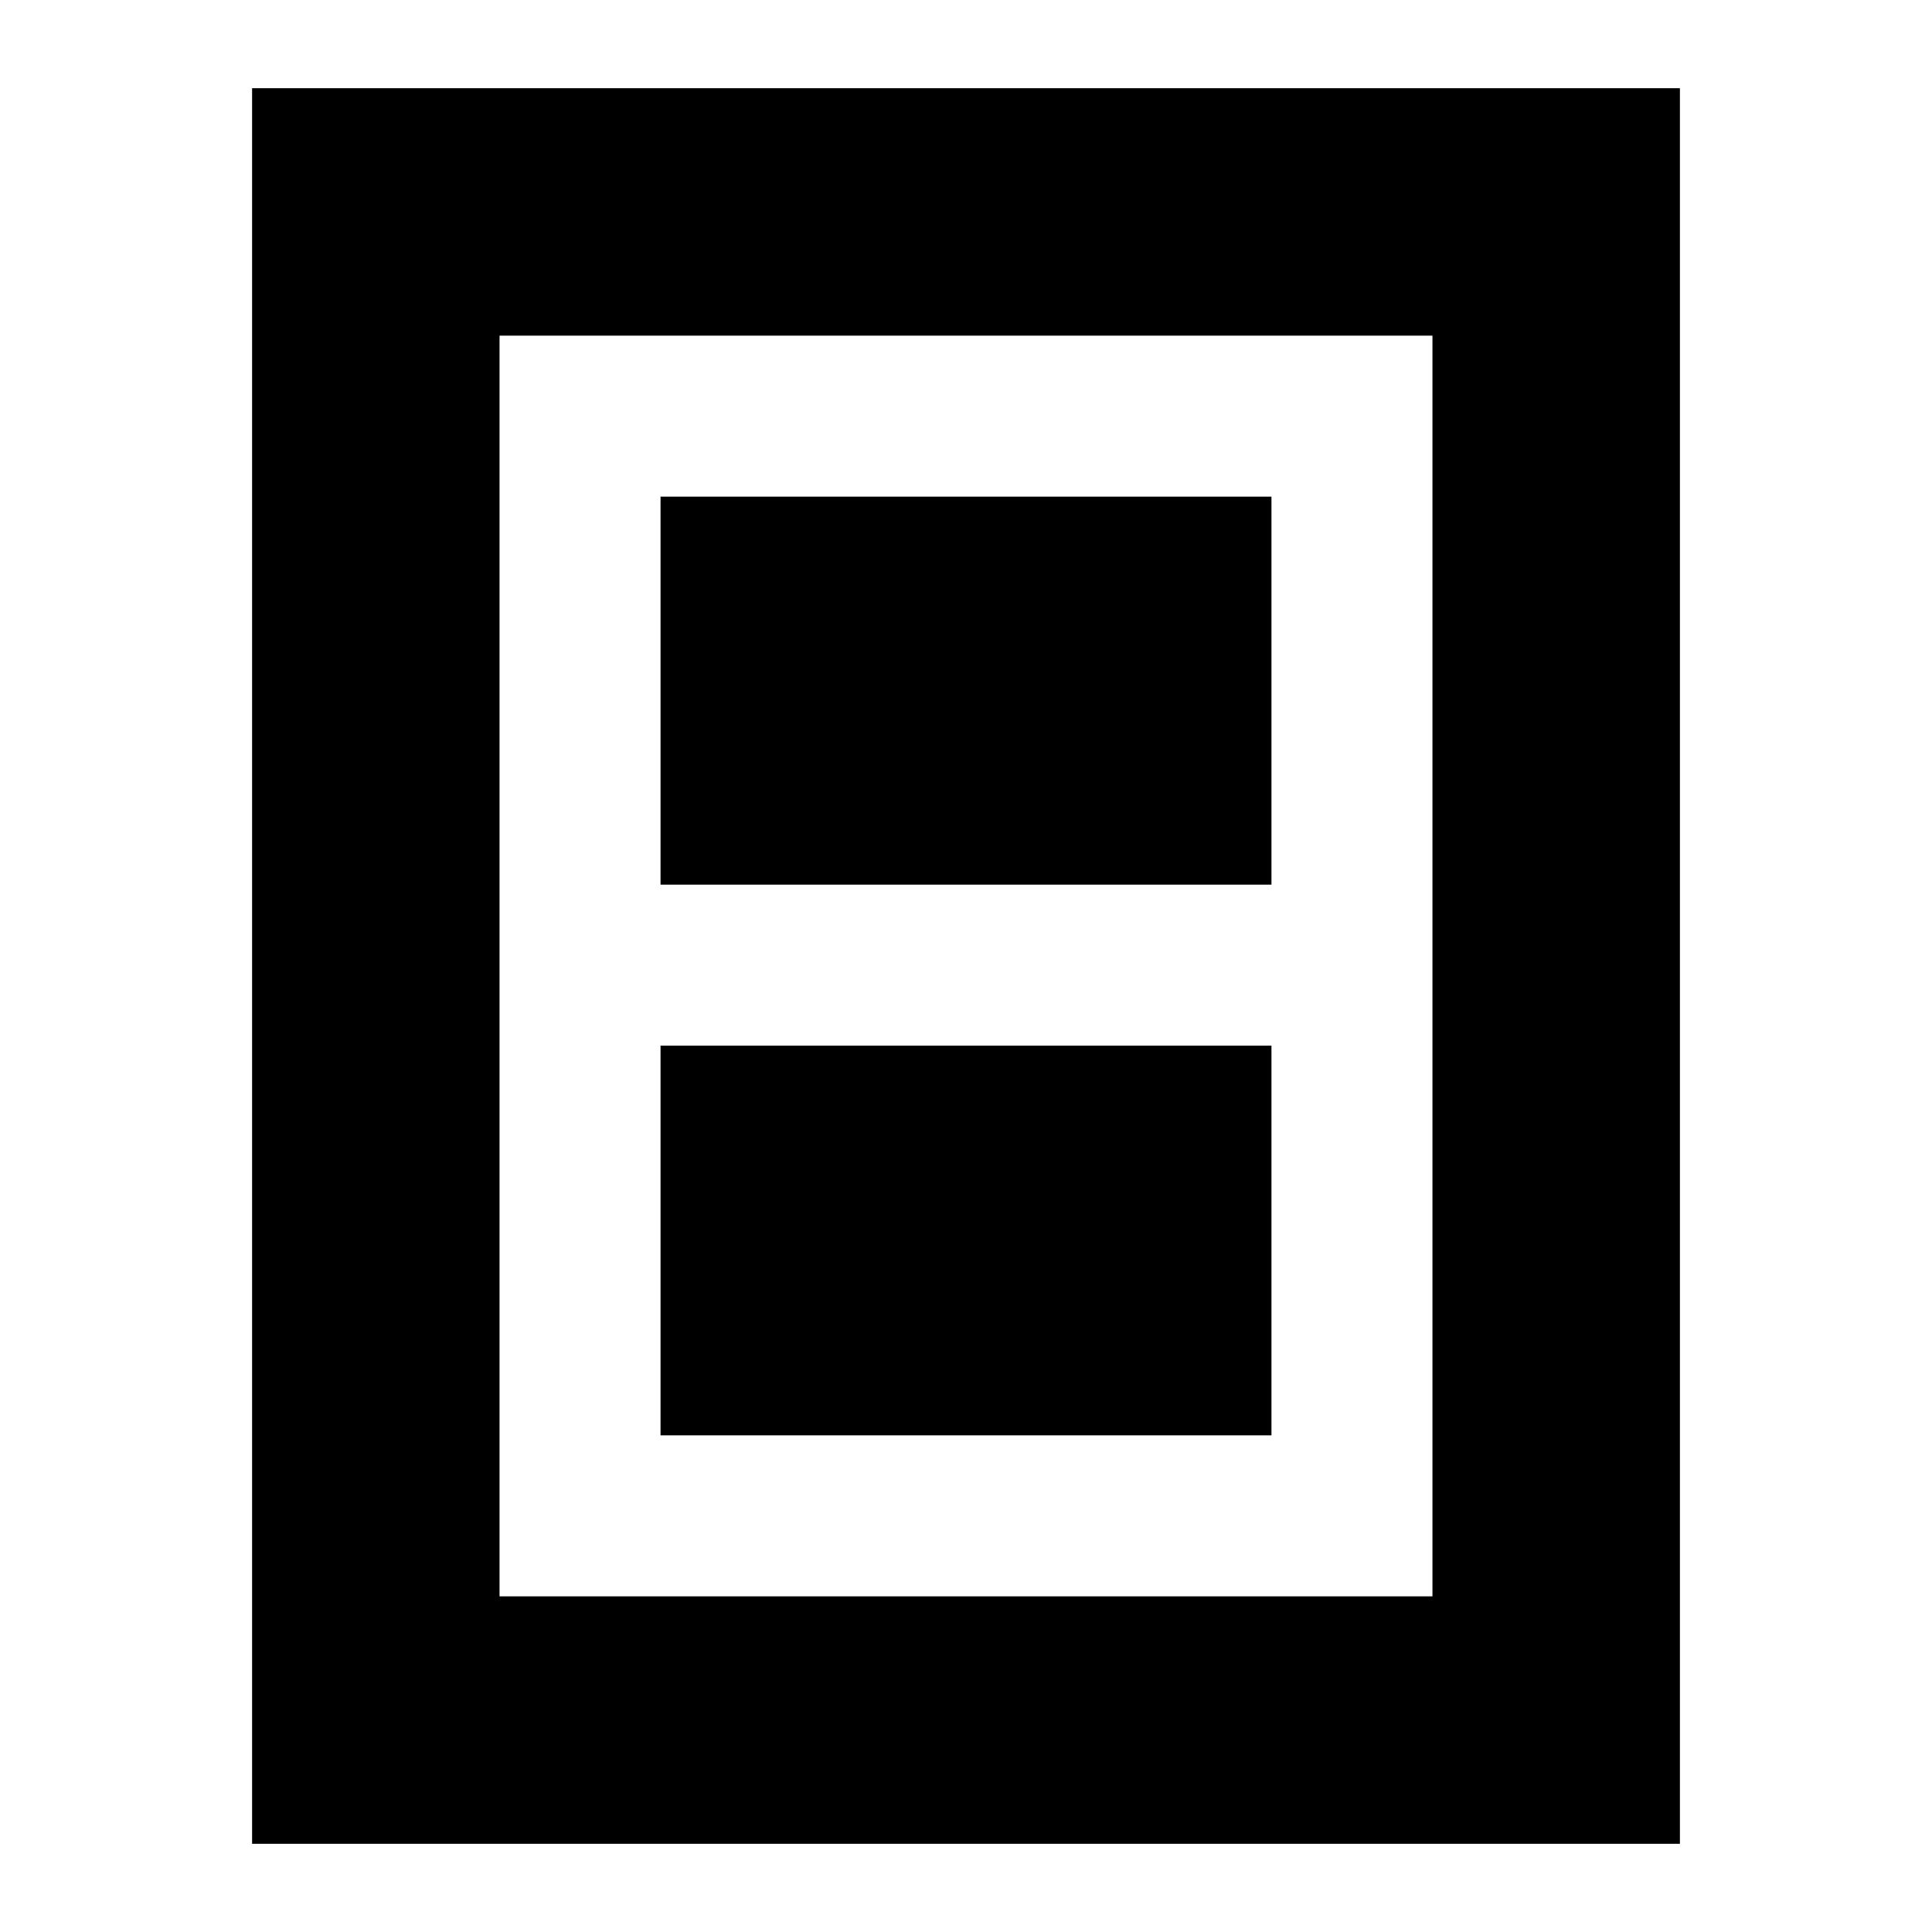 <svg xmlns="http://www.w3.org/2000/svg" height="24" viewBox="0 -960 960 960" width="24"><path d="M328.22-246.78h303.56v-193.65H328.22v193.65Zm0-273.65h303.56v-192.79H328.22v192.79ZM125.26-43.83v-872.34h709.48v872.34H125.26Zm122.96-122.95h463.56v-626.44H248.22v626.44Zm463.56-626.44H248.22h463.56Z"/></svg>